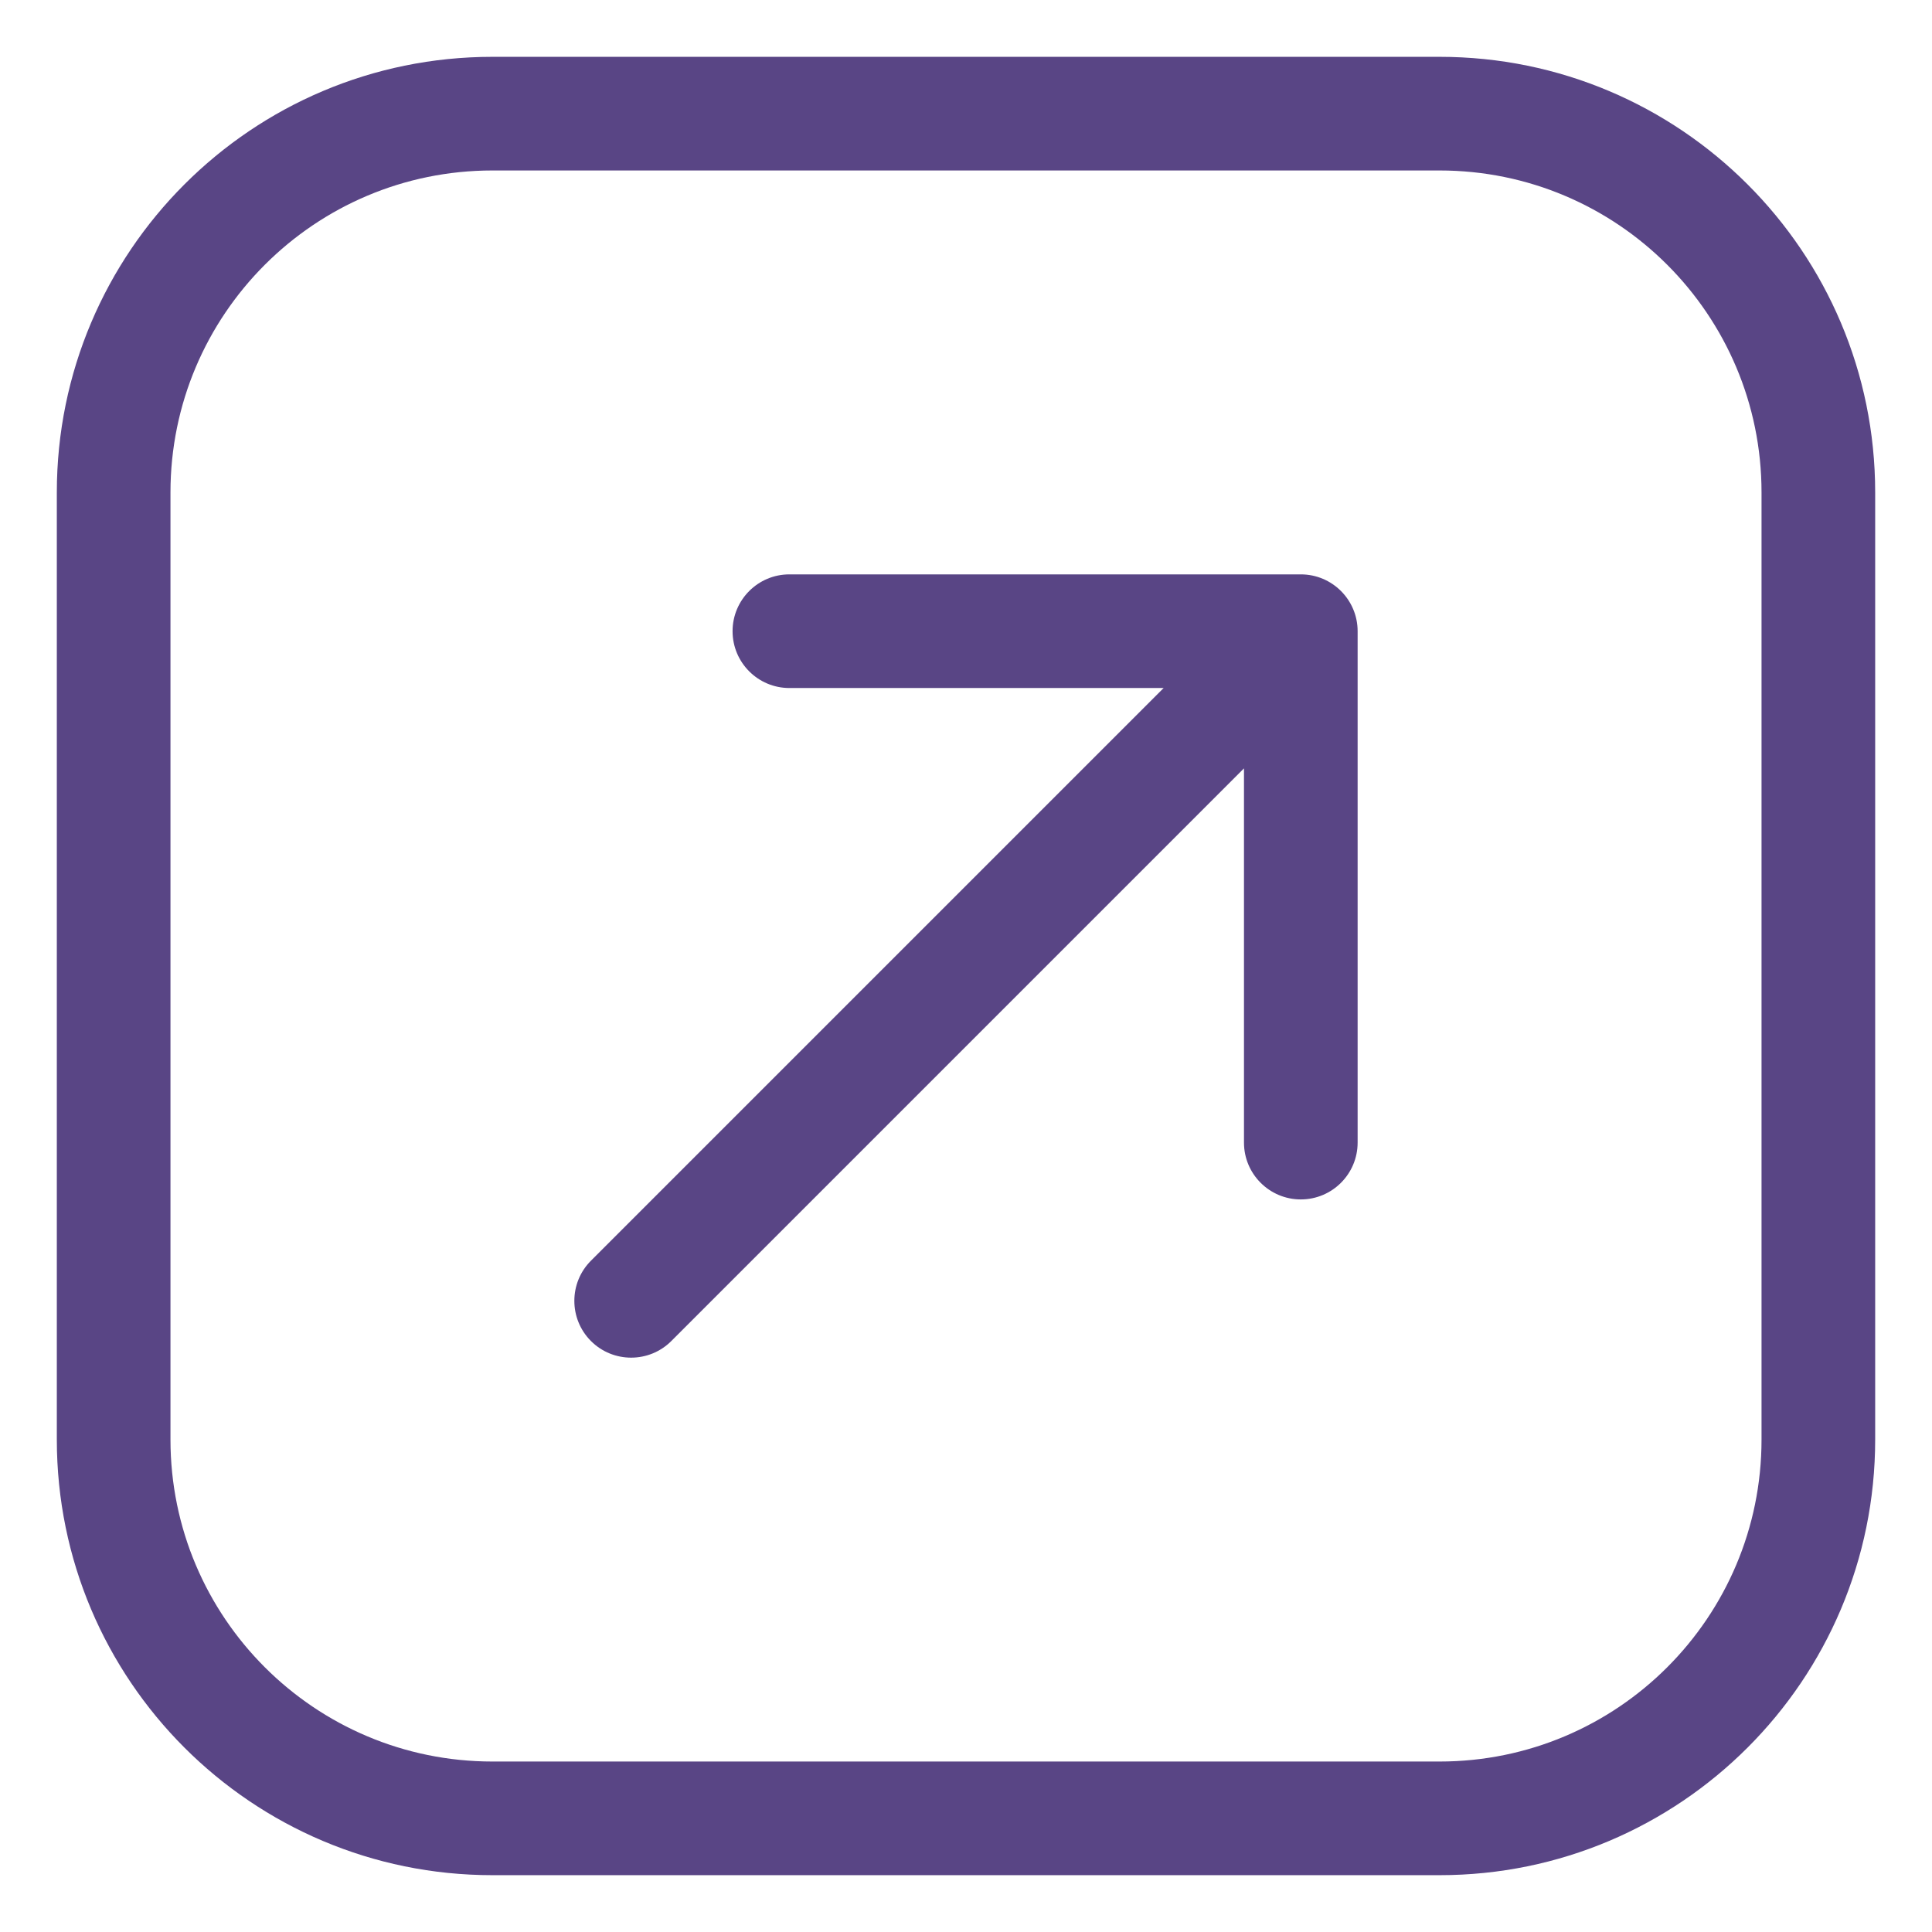 <svg width="17" height="17" viewBox="0 0 17 17" fill="none" xmlns="http://www.w3.org/2000/svg">
<path d="M5.2 11.093C5.005 11.288 5.005 11.605 5.2 11.8C5.395 11.995 5.712 11.995 5.907 11.8L5.2 11.093ZM11.946 5.554C11.946 5.278 11.722 5.054 11.446 5.054H6.946C6.67 5.054 6.446 5.278 6.446 5.554C6.446 5.83 6.67 6.054 6.946 6.054H10.946V10.054C10.946 10.33 11.17 10.554 11.446 10.554C11.722 10.554 11.946 10.33 11.946 10.054V5.554ZM4.333 1.5H12.667V0.5H4.333V1.5ZM15.5 4.333V12.667H16.5V4.333H15.5ZM12.667 15.5H4.333V16.5H12.667V15.5ZM1.5 12.667V4.333H0.5V12.667H1.5ZM4.333 15.5C2.769 15.5 1.5 14.232 1.5 12.667H0.5C0.5 14.784 2.216 16.5 4.333 16.5V15.5ZM15.5 12.667C15.5 14.232 14.232 15.5 12.667 15.5V16.5C14.784 16.5 16.5 14.784 16.5 12.667H15.5ZM12.667 1.5C14.232 1.5 15.5 2.769 15.5 4.333H16.5C16.5 2.216 14.784 0.5 12.667 0.5V1.5ZM4.333 0.5C2.216 0.5 0.5 2.216 0.5 4.333H1.5C1.5 2.769 2.769 1.5 4.333 1.5V0.5ZM5.907 11.8L11.8 5.907L11.093 5.2L5.2 11.093L5.907 11.8Z" fill="#594585"/>
</svg>
